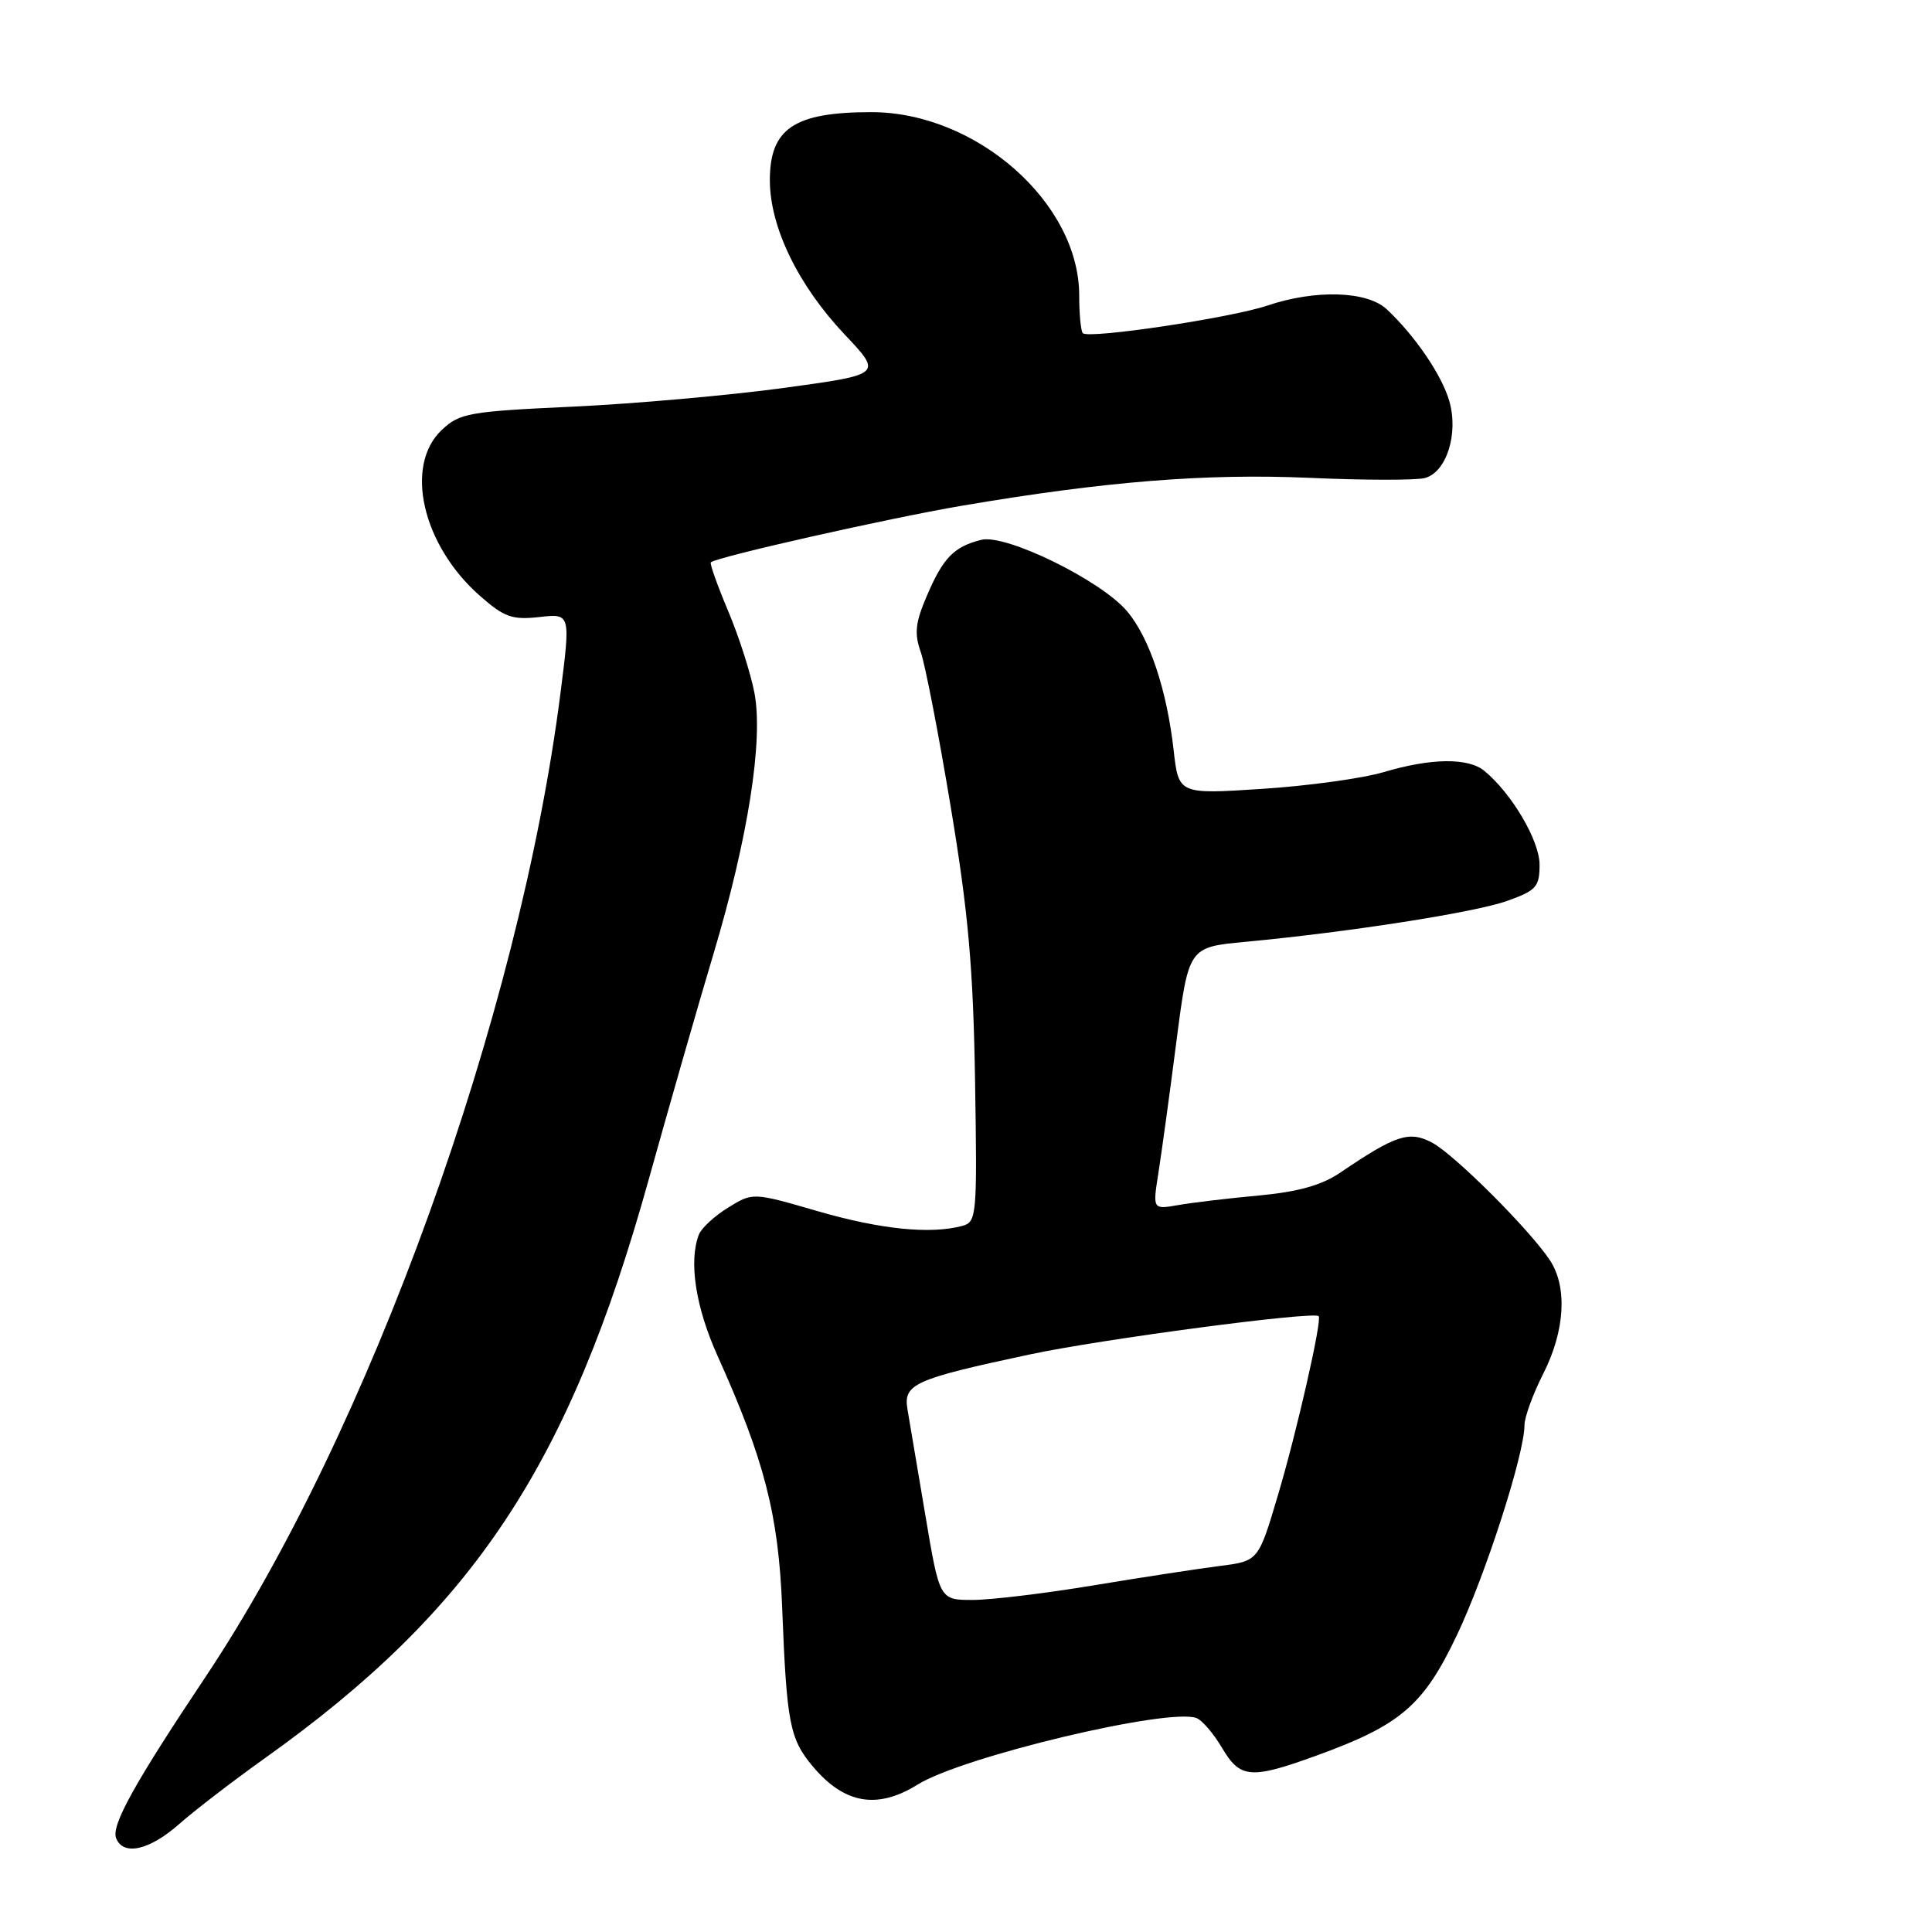 <?xml version="1.0" encoding="UTF-8" standalone="no"?>
<!DOCTYPE svg PUBLIC "-//W3C//DTD SVG 1.1//EN" "http://www.w3.org/Graphics/SVG/1.1/DTD/svg11.dtd" >
<svg xmlns="http://www.w3.org/2000/svg" xmlns:xlink="http://www.w3.org/1999/xlink" version="1.1" viewBox="0 0 256 256">
 <g >
 <path fill="currentColor"
d=" M 23.75 241.69 C 25.81 239.87 30.88 235.98 35.00 233.04 C 62.74 213.29 75.41 194.20 85.97 156.25 C 88.69 146.49 92.53 133.10 94.51 126.50 C 99.12 111.09 101.16 98.12 99.97 91.83 C 99.48 89.23 97.91 84.34 96.48 80.95 C 95.05 77.56 94.02 74.66 94.19 74.51 C 95.01 73.79 117.57 68.70 127.41 67.02 C 146.38 63.79 159.79 62.71 173.59 63.32 C 180.79 63.64 187.63 63.65 188.80 63.34 C 191.66 62.59 193.29 57.48 192.04 53.14 C 191.05 49.70 187.47 44.45 183.74 40.97 C 181.14 38.55 174.31 38.34 167.93 40.49 C 163.11 42.12 144.27 44.94 143.48 44.15 C 143.22 43.88 143.00 41.63 143.00 39.15 C 143.00 26.88 129.37 14.86 115.46 14.86 C 105.23 14.86 102.00 17.03 102.01 23.90 C 102.02 30.11 105.77 37.82 111.93 44.33 C 116.93 49.62 116.93 49.62 103.87 51.40 C 96.69 52.38 84.12 53.50 75.95 53.88 C 62.15 54.52 60.91 54.73 58.55 56.96 C 53.52 61.68 55.95 72.24 63.60 78.96 C 66.83 81.79 67.87 82.16 71.47 81.76 C 75.61 81.29 75.61 81.29 74.26 91.89 C 68.80 134.66 48.90 189.77 27.16 222.31 C 17.86 236.23 14.73 241.86 15.38 243.55 C 16.31 245.96 19.78 245.19 23.75 241.69 Z  M 121.60 236.46 C 127.54 232.76 154.88 226.25 158.54 227.65 C 159.29 227.94 160.81 229.71 161.92 231.59 C 164.33 235.68 165.73 235.79 174.48 232.61 C 185.59 228.58 188.63 225.97 193.04 216.68 C 196.85 208.68 202.00 192.67 202.00 188.85 C 202.00 187.80 203.12 184.71 204.50 182.00 C 207.38 176.31 207.71 170.52 205.36 166.97 C 202.62 162.86 192.68 152.95 189.75 151.40 C 186.72 149.80 184.94 150.39 177.59 155.38 C 175.11 157.06 172.02 157.92 166.81 158.41 C 162.79 158.78 157.98 159.35 156.12 159.68 C 152.73 160.27 152.73 160.27 153.50 155.39 C 153.92 152.70 155.00 144.88 155.88 138.00 C 157.50 125.50 157.50 125.50 165.00 124.80 C 178.82 123.50 195.46 120.90 199.75 119.36 C 203.57 117.99 204.00 117.51 204.00 114.57 C 204.00 111.39 200.32 105.14 196.69 102.15 C 194.55 100.38 189.63 100.44 183.34 102.31 C 180.55 103.14 173.29 104.14 167.22 104.53 C 156.17 105.25 156.17 105.25 155.51 99.37 C 154.60 91.37 152.31 84.52 149.36 81.01 C 145.91 76.91 133.27 70.72 130.02 71.53 C 126.40 72.44 124.97 73.91 122.83 78.91 C 121.28 82.51 121.13 83.92 122.01 86.42 C 122.60 88.11 124.40 97.38 125.99 107.00 C 128.31 120.96 128.96 128.29 129.20 143.20 C 129.49 161.18 129.42 161.92 127.50 162.44 C 123.27 163.57 116.70 162.90 108.39 160.50 C 99.75 157.99 99.75 157.99 96.47 160.02 C 94.67 161.13 92.93 162.74 92.60 163.60 C 91.24 167.15 92.17 173.20 95.08 179.66 C 101.29 193.45 103.16 200.71 103.64 213.00 C 104.24 228.38 104.64 230.41 107.71 234.07 C 111.89 239.04 116.24 239.79 121.60 236.46 Z  M 122.61 200.75 C 121.57 194.56 120.50 188.27 120.25 186.77 C 119.67 183.39 121.08 182.75 136.50 179.46 C 145.98 177.44 174.06 173.72 174.73 174.40 C 175.21 174.88 171.82 189.79 169.32 198.17 C 166.74 206.85 166.74 206.85 161.62 207.50 C 158.80 207.86 151.28 209.01 144.89 210.07 C 138.50 211.13 131.30 212.00 128.89 212.00 C 124.50 212.00 124.50 212.00 122.61 200.75 Z "/>
</g>
</svg>